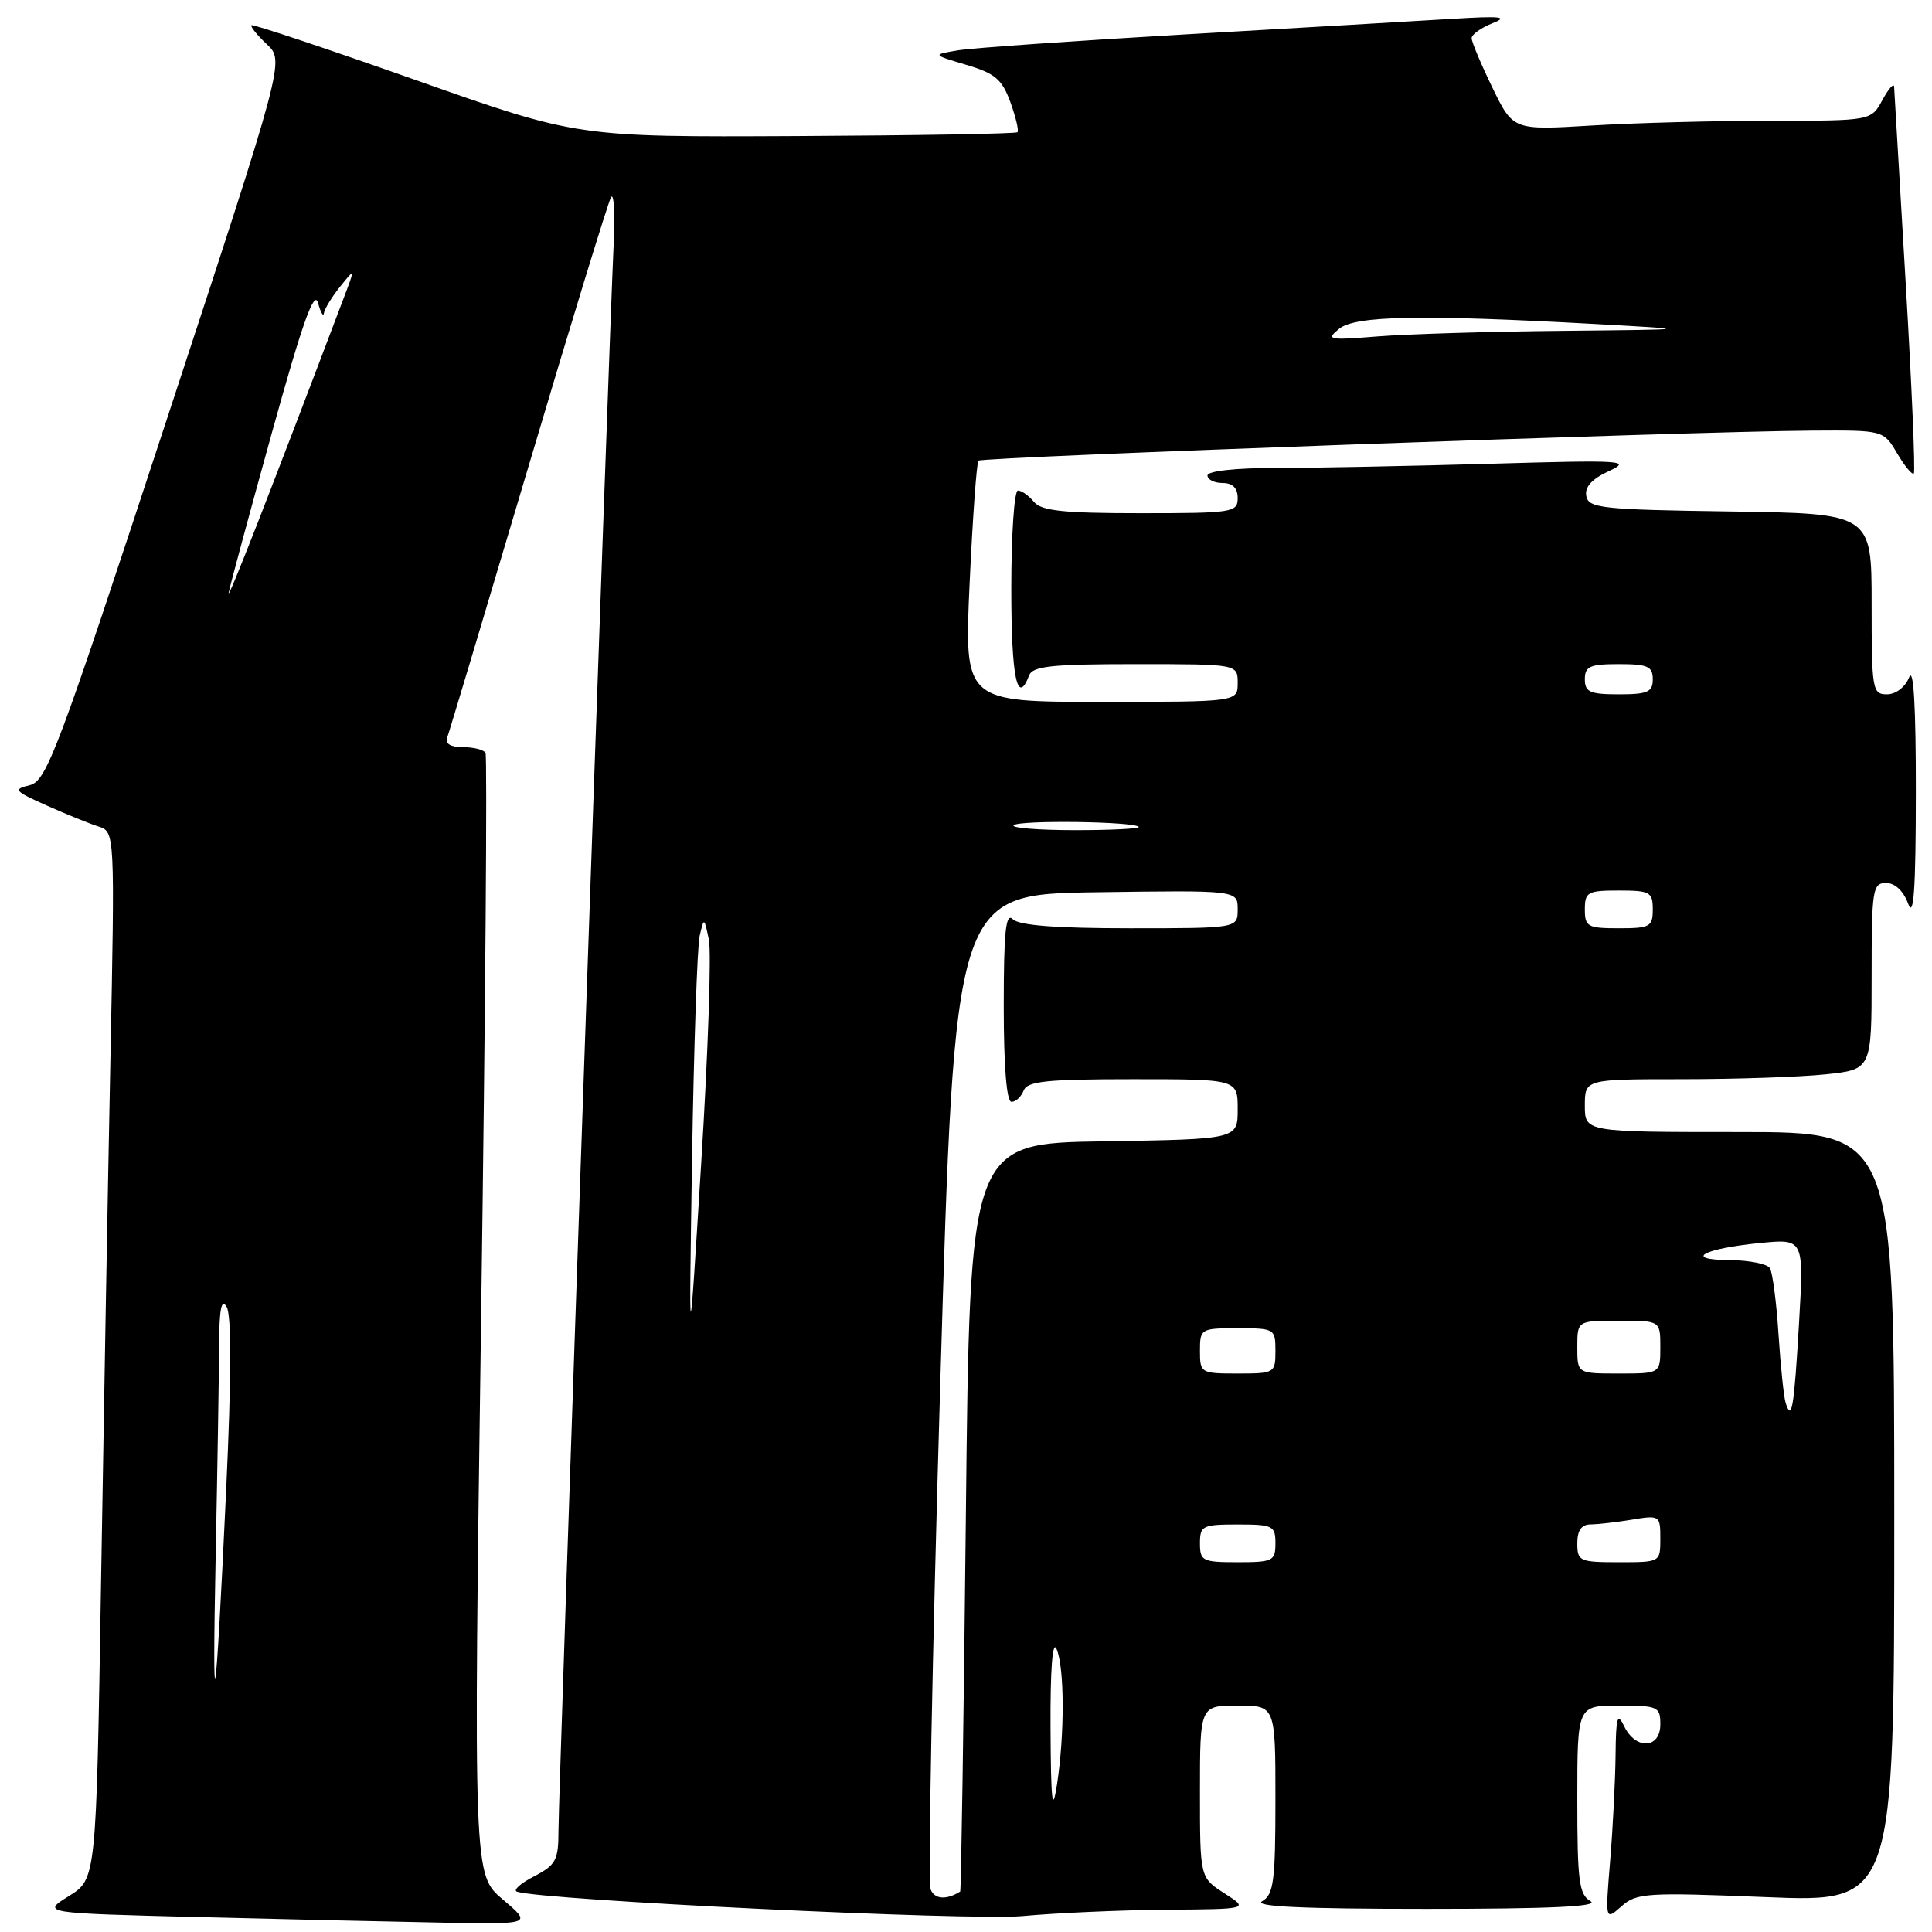 <?xml version="1.0" encoding="UTF-8" standalone="no"?>
<!DOCTYPE svg PUBLIC "-//W3C//DTD SVG 1.1//EN" "http://www.w3.org/Graphics/SVG/1.1/DTD/svg11.dtd" >
<svg xmlns="http://www.w3.org/2000/svg" xmlns:xlink="http://www.w3.org/1999/xlink" version="1.1" viewBox="0 0 256 256">
 <g >
 <path fill="currentColor"
d=" M 66.61 251.68 C 62.73 248.40 62.73 248.40 63.75 174.45 C 64.32 133.78 64.58 100.16 64.33 99.75 C 64.08 99.34 62.74 99.00 61.33 99.00 C 59.71 99.00 58.96 98.55 59.25 97.75 C 59.51 97.06 64.33 80.97 69.97 62.00 C 75.60 43.02 80.55 26.90 80.95 26.16 C 81.35 25.42 81.51 28.35 81.30 32.66 C 80.70 45.16 74.00 237.76 74.00 242.59 C 74.00 246.50 73.66 247.12 70.75 248.64 C 68.96 249.56 67.95 250.47 68.50 250.66 C 71.90 251.79 128.63 254.53 135.50 253.89 C 139.90 253.48 148.45 253.10 154.50 253.05 C 165.50 252.97 165.50 252.97 162.25 250.88 C 159.00 248.80 159.00 248.80 159.00 237.40 C 159.00 226.00 159.00 226.00 164.00 226.00 C 169.00 226.00 169.00 226.00 169.00 238.45 C 169.00 249.25 168.77 251.04 167.25 251.92 C 166.03 252.63 172.56 252.94 189.00 252.94 C 205.44 252.94 211.97 252.63 210.75 251.92 C 209.23 251.04 209.00 249.25 209.00 238.45 C 209.00 226.00 209.00 226.00 214.50 226.00 C 219.70 226.00 220.00 226.14 220.00 228.50 C 220.00 231.73 216.74 231.90 215.22 228.75 C 214.31 226.86 214.12 227.47 214.07 232.60 C 214.03 235.95 213.71 242.25 213.35 246.60 C 212.70 254.50 212.70 254.50 214.85 252.60 C 216.85 250.82 218.15 250.74 234.00 251.38 C 251.00 252.07 251.00 252.07 251.00 201.04 C 251.00 150.00 251.00 150.00 230.50 150.00 C 210.00 150.00 210.00 150.00 210.00 146.50 C 210.00 143.00 210.00 143.00 222.85 143.00 C 229.92 143.00 238.47 142.71 241.85 142.36 C 248.00 141.72 248.00 141.72 248.00 129.36 C 248.00 117.85 248.13 117.00 249.92 117.00 C 251.10 117.00 252.22 118.06 252.84 119.75 C 253.58 121.78 253.85 117.89 253.86 105.00 C 253.87 93.59 253.56 88.28 252.97 89.75 C 252.45 91.05 251.21 92.00 250.03 92.00 C 248.10 92.00 248.00 91.40 248.00 80.02 C 248.00 68.04 248.00 68.04 229.26 67.77 C 212.27 67.53 210.49 67.34 210.19 65.73 C 209.96 64.54 210.92 63.47 213.17 62.43 C 216.26 61.01 215.11 60.94 197.50 61.45 C 187.05 61.75 174.34 62.00 169.25 62.00 C 163.75 62.00 160.00 62.41 160.00 63.00 C 160.00 63.55 160.90 64.00 162.00 64.00 C 163.33 64.00 164.00 64.67 164.00 66.00 C 164.00 67.90 163.33 68.00 151.12 68.00 C 140.90 68.00 137.99 67.69 137.00 66.50 C 136.32 65.67 135.36 65.00 134.88 65.00 C 134.39 65.00 134.00 70.85 134.00 78.00 C 134.00 89.77 134.79 93.60 136.36 89.50 C 136.83 88.27 139.36 88.00 150.47 88.00 C 164.00 88.00 164.00 88.00 164.00 90.50 C 164.00 93.00 164.00 93.00 145.88 93.00 C 127.76 93.00 127.76 93.00 128.48 77.25 C 128.88 68.59 129.41 61.29 129.65 61.04 C 130.12 60.55 223.92 57.17 240.03 57.06 C 249.57 57.00 249.57 57.00 251.38 60.07 C 252.38 61.76 253.37 62.96 253.59 62.74 C 253.81 62.52 253.32 51.13 252.51 37.42 C 251.70 23.72 251.01 12.05 250.98 11.50 C 250.95 10.95 250.25 11.74 249.43 13.25 C 247.94 16.00 247.94 16.00 234.62 16.00 C 227.30 16.00 216.63 16.28 210.91 16.63 C 200.50 17.26 200.50 17.26 197.75 11.61 C 196.24 8.50 195.00 5.55 195.00 5.06 C 195.00 4.57 196.24 3.68 197.75 3.08 C 199.95 2.22 198.91 2.10 192.50 2.49 C 188.10 2.76 172.35 3.68 157.50 4.53 C 142.65 5.39 128.93 6.35 127.00 6.66 C 123.50 7.24 123.50 7.24 128.04 8.59 C 131.85 9.72 132.78 10.51 133.88 13.54 C 134.60 15.53 135.02 17.31 134.82 17.52 C 134.62 17.72 121.41 17.95 105.48 18.03 C 76.50 18.17 76.50 18.17 55.07 10.60 C 43.28 6.44 33.49 3.17 33.32 3.34 C 33.15 3.52 34.07 4.65 35.36 5.87 C 37.71 8.07 37.71 8.07 22.04 55.76 C 7.64 99.58 6.18 103.49 3.94 104.04 C 1.70 104.59 1.88 104.81 6.16 106.72 C 8.72 107.87 11.81 109.12 13.03 109.51 C 15.23 110.21 15.23 110.21 14.62 140.85 C 14.28 157.71 13.73 188.94 13.38 210.24 C 12.75 248.99 12.75 248.99 9.13 251.24 C 5.50 253.50 5.50 253.50 26.50 254.03 C 38.05 254.32 52.67 254.65 59.00 254.77 C 70.50 254.97 70.50 254.97 66.61 251.68 Z  M 123.30 250.33 C 122.95 249.43 123.53 219.40 124.58 183.60 C 126.50 118.50 126.50 118.50 145.25 118.23 C 164.00 117.96 164.00 117.96 164.00 120.48 C 164.00 123.00 164.00 123.00 149.70 123.00 C 139.91 123.00 135.02 122.62 134.20 121.80 C 133.27 120.87 133.00 123.42 133.00 133.30 C 133.00 141.36 133.38 146.00 134.03 146.00 C 134.60 146.00 135.32 145.32 135.64 144.50 C 136.11 143.27 138.68 143.00 150.11 143.00 C 164.00 143.00 164.00 143.00 164.00 146.98 C 164.00 150.95 164.00 150.95 146.25 151.23 C 128.50 151.50 128.50 151.50 127.98 201.00 C 127.69 228.23 127.35 250.56 127.23 250.64 C 125.39 251.80 123.81 251.67 123.30 250.33 Z  M 139.20 229.00 C 139.16 221.20 139.46 217.25 140.00 218.50 C 141.06 220.97 141.08 229.83 140.05 236.50 C 139.44 240.40 139.25 238.75 139.20 229.00 Z  M 28.58 206.00 C 28.81 194.72 29.01 182.35 29.03 178.50 C 29.05 173.44 29.33 171.97 30.04 173.18 C 30.68 174.28 30.66 182.58 29.98 197.18 C 28.56 227.53 28.09 230.52 28.58 206.00 Z  M 159.00 204.50 C 159.00 202.17 159.33 202.00 164.00 202.00 C 168.67 202.00 169.00 202.17 169.00 204.50 C 169.00 206.83 168.67 207.00 164.00 207.00 C 159.33 207.00 159.00 206.83 159.00 204.50 Z  M 209.00 204.50 C 209.00 202.79 209.55 202.00 210.75 201.99 C 211.71 201.98 214.19 201.70 216.25 201.36 C 219.92 200.75 220.00 200.81 220.00 203.87 C 220.00 207.00 220.00 207.00 214.50 207.00 C 209.30 207.00 209.00 206.86 209.00 204.50 Z  M 236.61 185.89 C 236.36 185.13 235.94 181.03 235.66 176.78 C 235.39 172.54 234.87 168.60 234.52 168.03 C 234.17 167.47 231.77 166.99 229.19 166.97 C 222.97 166.93 225.63 165.45 233.26 164.70 C 239.03 164.14 239.03 164.14 238.38 175.32 C 237.72 186.60 237.41 188.43 236.61 185.89 Z  M 159.00 179.00 C 159.00 176.07 159.11 176.00 164.00 176.00 C 168.89 176.00 169.00 176.07 169.00 179.00 C 169.00 181.93 168.89 182.00 164.00 182.00 C 159.11 182.00 159.00 181.93 159.00 179.00 Z  M 209.00 178.50 C 209.00 175.00 209.00 175.00 214.50 175.00 C 220.00 175.00 220.00 175.00 220.00 178.50 C 220.00 182.00 220.00 182.00 214.50 182.00 C 209.00 182.00 209.00 182.00 209.00 178.50 Z  M 91.70 153.50 C 91.94 138.65 92.39 125.38 92.71 124.00 C 93.29 121.52 93.30 121.53 93.93 124.50 C 94.28 126.15 93.83 139.43 92.92 154.00 C 91.28 180.50 91.28 180.50 91.70 153.50 Z  M 210.00 120.50 C 210.00 118.20 210.37 118.00 214.50 118.00 C 218.63 118.00 219.00 118.20 219.00 120.50 C 219.00 122.80 218.63 123.00 214.50 123.00 C 210.37 123.00 210.00 122.80 210.00 120.50 Z  M 134.31 109.35 C 135.02 108.65 150.17 108.84 150.89 109.56 C 151.13 109.80 147.36 110.00 142.50 110.00 C 137.64 110.00 133.96 109.71 134.31 109.35 Z  M 210.00 90.00 C 210.00 88.30 210.67 88.00 214.50 88.00 C 218.33 88.00 219.00 88.30 219.00 90.00 C 219.00 91.70 218.33 92.00 214.50 92.00 C 210.67 92.00 210.00 91.70 210.00 90.00 Z  M 30.31 78.50 C 30.53 77.40 33.13 67.78 36.09 57.12 C 40.05 42.84 41.64 38.36 42.13 40.12 C 42.50 41.43 42.86 42.05 42.92 41.50 C 42.99 40.95 43.95 39.38 45.05 38.00 C 47.06 35.50 47.06 35.50 45.54 39.50 C 35.96 64.82 29.98 80.13 30.31 78.50 Z  M 177.44 43.57 C 179.60 41.82 188.27 41.66 211.50 42.94 C 224.50 43.66 224.50 43.66 207.00 43.84 C 197.38 43.93 186.35 44.27 182.50 44.58 C 176.03 45.10 175.65 45.02 177.44 43.57 Z "/>
</g>
</svg>